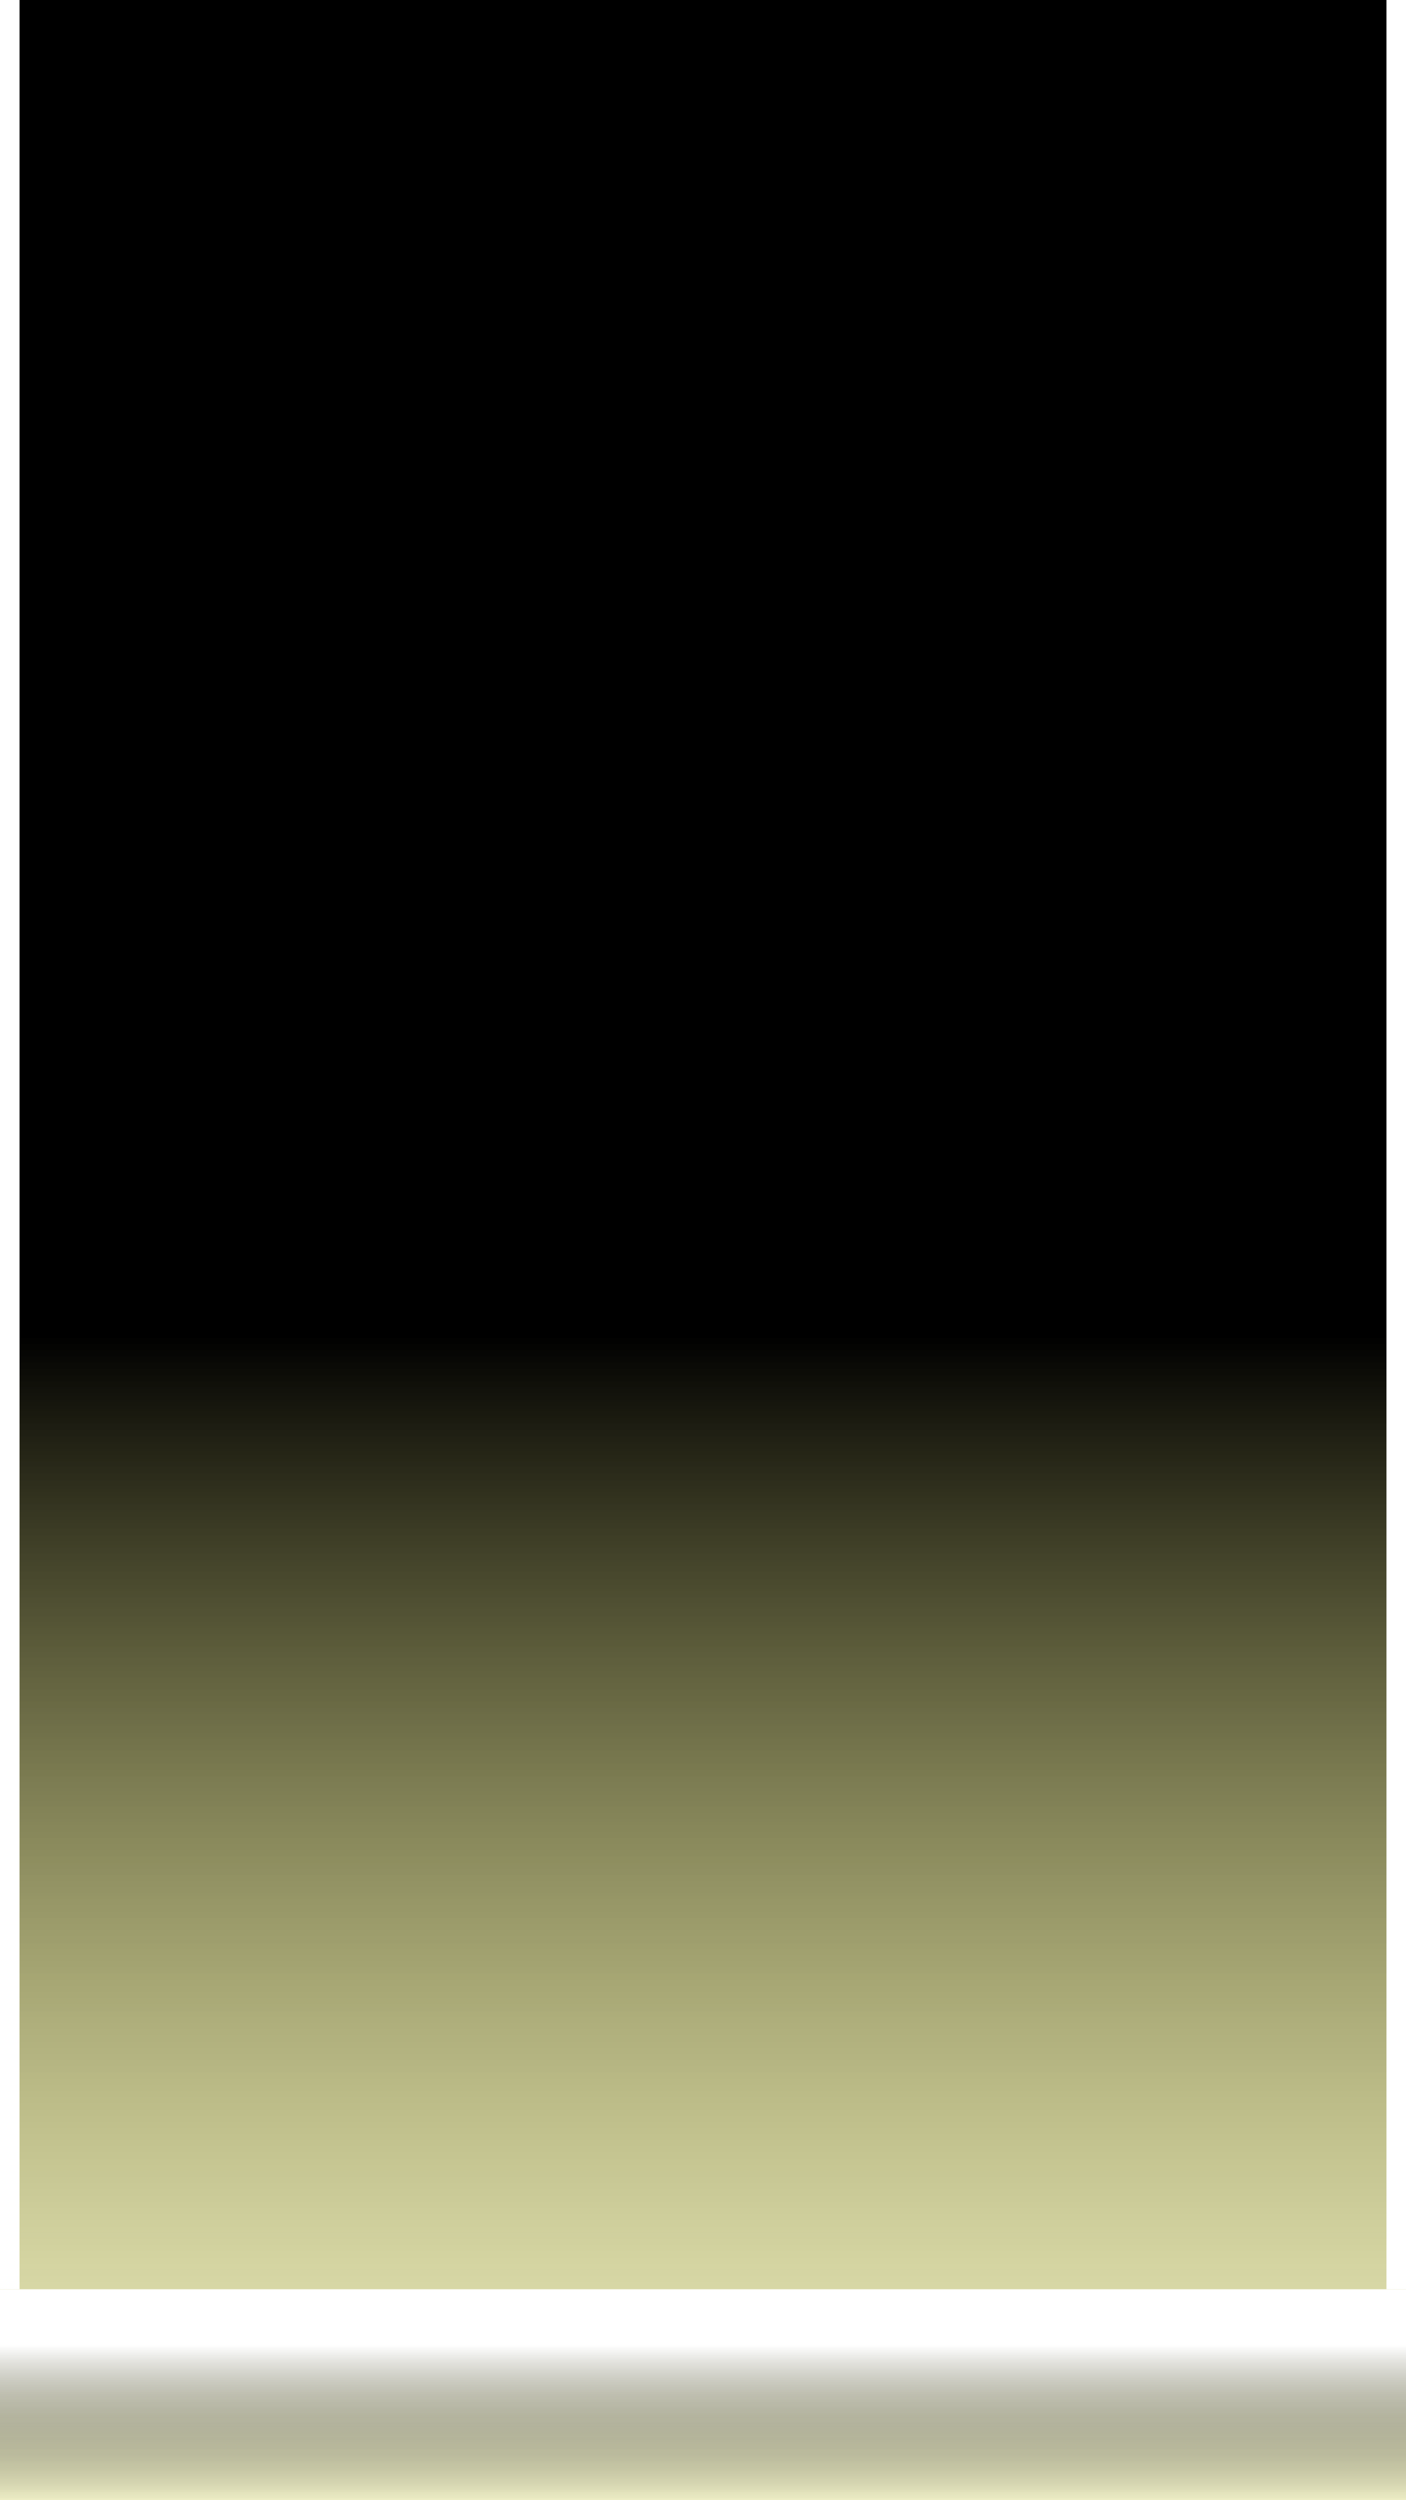 <?xml version="1.0" encoding="UTF-8" standalone="no"?>
<!-- Created with Inkscape (http://www.inkscape.org/) -->

<svg
   xmlns:dc="http://purl.org/dc/elements/1.1/"
   xmlns:cc="http://creativecommons.org/ns#"
   xmlns:rdf="http://www.w3.org/1999/02/22-rdf-syntax-ns#"
   xmlns:svg="http://www.w3.org/2000/svg"
   xmlns="http://www.w3.org/2000/svg"
   xmlns:xlink="http://www.w3.org/1999/xlink"
   xmlns:sodipodi="http://sodipodi.sourceforge.net/DTD/sodipodi-0.dtd"
   xmlns:inkscape="http://www.inkscape.org/namespaces/inkscape"
   width="360"
   height="640"
   id="svg2"
   version="1.1"
   inkscape:version="0.47 r22583"
   sodipodi:docname="graphics.svg">
  <defs
     id="defs4">
    <linearGradient
       id="linearGradient3668">
      <stop
         style="stop-color:#ffffff;stop-opacity:1;"
         offset="0"
         id="stop3670" />
      <stop
         style="stop-color:#000000;stop-opacity:0;"
         offset="1"
         id="stop3672" />
    </linearGradient>
    <linearGradient
       id="linearGradient3658">
      <stop
         style="stop-color:#000000;stop-opacity:1;"
         offset="0"
         id="stop3660" />
      <stop
         style="stop-color:#ffff2f;stop-opacity:0;"
         offset="1"
         id="stop3662" />
    </linearGradient>
    <linearGradient
       id="linearGradient3606">
      <stop
         style="stop-color:#ffc500;stop-opacity:0.67;"
         offset="0"
         id="stop3608" />
      <stop
         style="stop-color:#ff0000;stop-opacity:1;"
         offset="1"
         id="stop3610" />
    </linearGradient>
    <inkscape:perspective
       sodipodi:type="inkscape:persp3d"
       inkscape:vp_x="0 : 526.18109 : 1"
       inkscape:vp_y="0 : 1000 : 0"
       inkscape:vp_z="744.09448 : 526.18109 : 1"
       inkscape:persp3d-origin="372.04724 : 350.78739 : 1"
       id="perspective10" />
    <inkscape:perspective
       id="perspective3626"
       inkscape:persp3d-origin="0.5 : 0.33333333 : 1"
       inkscape:vp_z="1 : 0.5 : 1"
       inkscape:vp_y="0 : 1000 : 0"
       inkscape:vp_x="0 : 0.5 : 1"
       sodipodi:type="inkscape:persp3d" />
    <linearGradient
       inkscape:collect="always"
       xlink:href="#linearGradient3606-8"
       id="linearGradient3596-6"
       x1="-349.429"
       y1="878.72"
       x2="-349.429"
       y2="600.534"
       gradientUnits="userSpaceOnUse"
       gradientTransform="matrix(1.083,0,0,0.996,381.076,29.258)" />
    <linearGradient
       id="linearGradient3606-8">
      <stop
         style="stop-color:#ffffff;stop-opacity:1;"
         offset="0"
         id="stop3608-8" />
      <stop
         style="stop-color:#ffffff;stop-opacity:1;"
         offset="1"
         id="stop3610-2" />
    </linearGradient>
    <linearGradient
       inkscape:collect="always"
       xlink:href="#linearGradient3658"
       id="linearGradient3664"
       x1="180"
       y1="1022.528"
       x2="180"
       y2="1062.838"
       gradientUnits="userSpaceOnUse"
       gradientTransform="matrix(1,0,0,10,0,-9471.26)" />
    <linearGradient
       inkscape:collect="always"
       xlink:href="#linearGradient3668"
       id="linearGradient3674"
       x1="180"
       y1="1012.648"
       x2="180"
       y2="1052.362"
       gradientUnits="userSpaceOnUse" />
  </defs>
  <sodipodi:namedview
     id="base"
     pagecolor="#ffffff"
     bordercolor="#666666"
     borderopacity="1.0"
     inkscape:pageopacity="0.0"
     inkscape:pageshadow="2"
     inkscape:zoom="0.74246212"
     inkscape:cx="71.807473"
     inkscape:cy="327.49805"
     inkscape:document-units="px"
     inkscape:current-layer="layer1"
     showgrid="false"
     showguides="true"
     inkscape:guide-bbox="true"
     inkscape:window-width="1440"
     inkscape:window-height="828"
     inkscape:window-x="-4"
     inkscape:window-y="-4"
     inkscape:window-maximized="1" />
  <g
     inkscape:label="Layer 1"
     inkscape:groupmode="layer"
     id="layer1"
     transform="translate(0,-412.362)">
    <rect
       style="fill:url(#linearGradient3664);fill-opacity:1;fill-rule:evenodd;stroke:none"
       id="rect3656"
       width="360"
       height="640"
       x="0"
       y="412.362" />
    <rect
       style="fill:#ffffff;fill-opacity:1;fill-rule:evenodd;stroke:none"
       id="rect2816"
       width="5"
       height="586"
       x="0"
       y="412.362" />
    <rect
       style="fill:#ffffff;fill-opacity:1;fill-rule:evenodd;stroke:none"
       id="rect2816-7"
       width="5"
       height="586"
       x="355"
       y="412.362" />
    <rect
       style="fill:url(#linearGradient3674);fill-opacity:1;fill-rule:evenodd;stroke:none;stroke-opacity:1"
       id="rect3666"
       width="360"
       height="54"
       x="0"
       y="998.362" />
  </g>
</svg>
